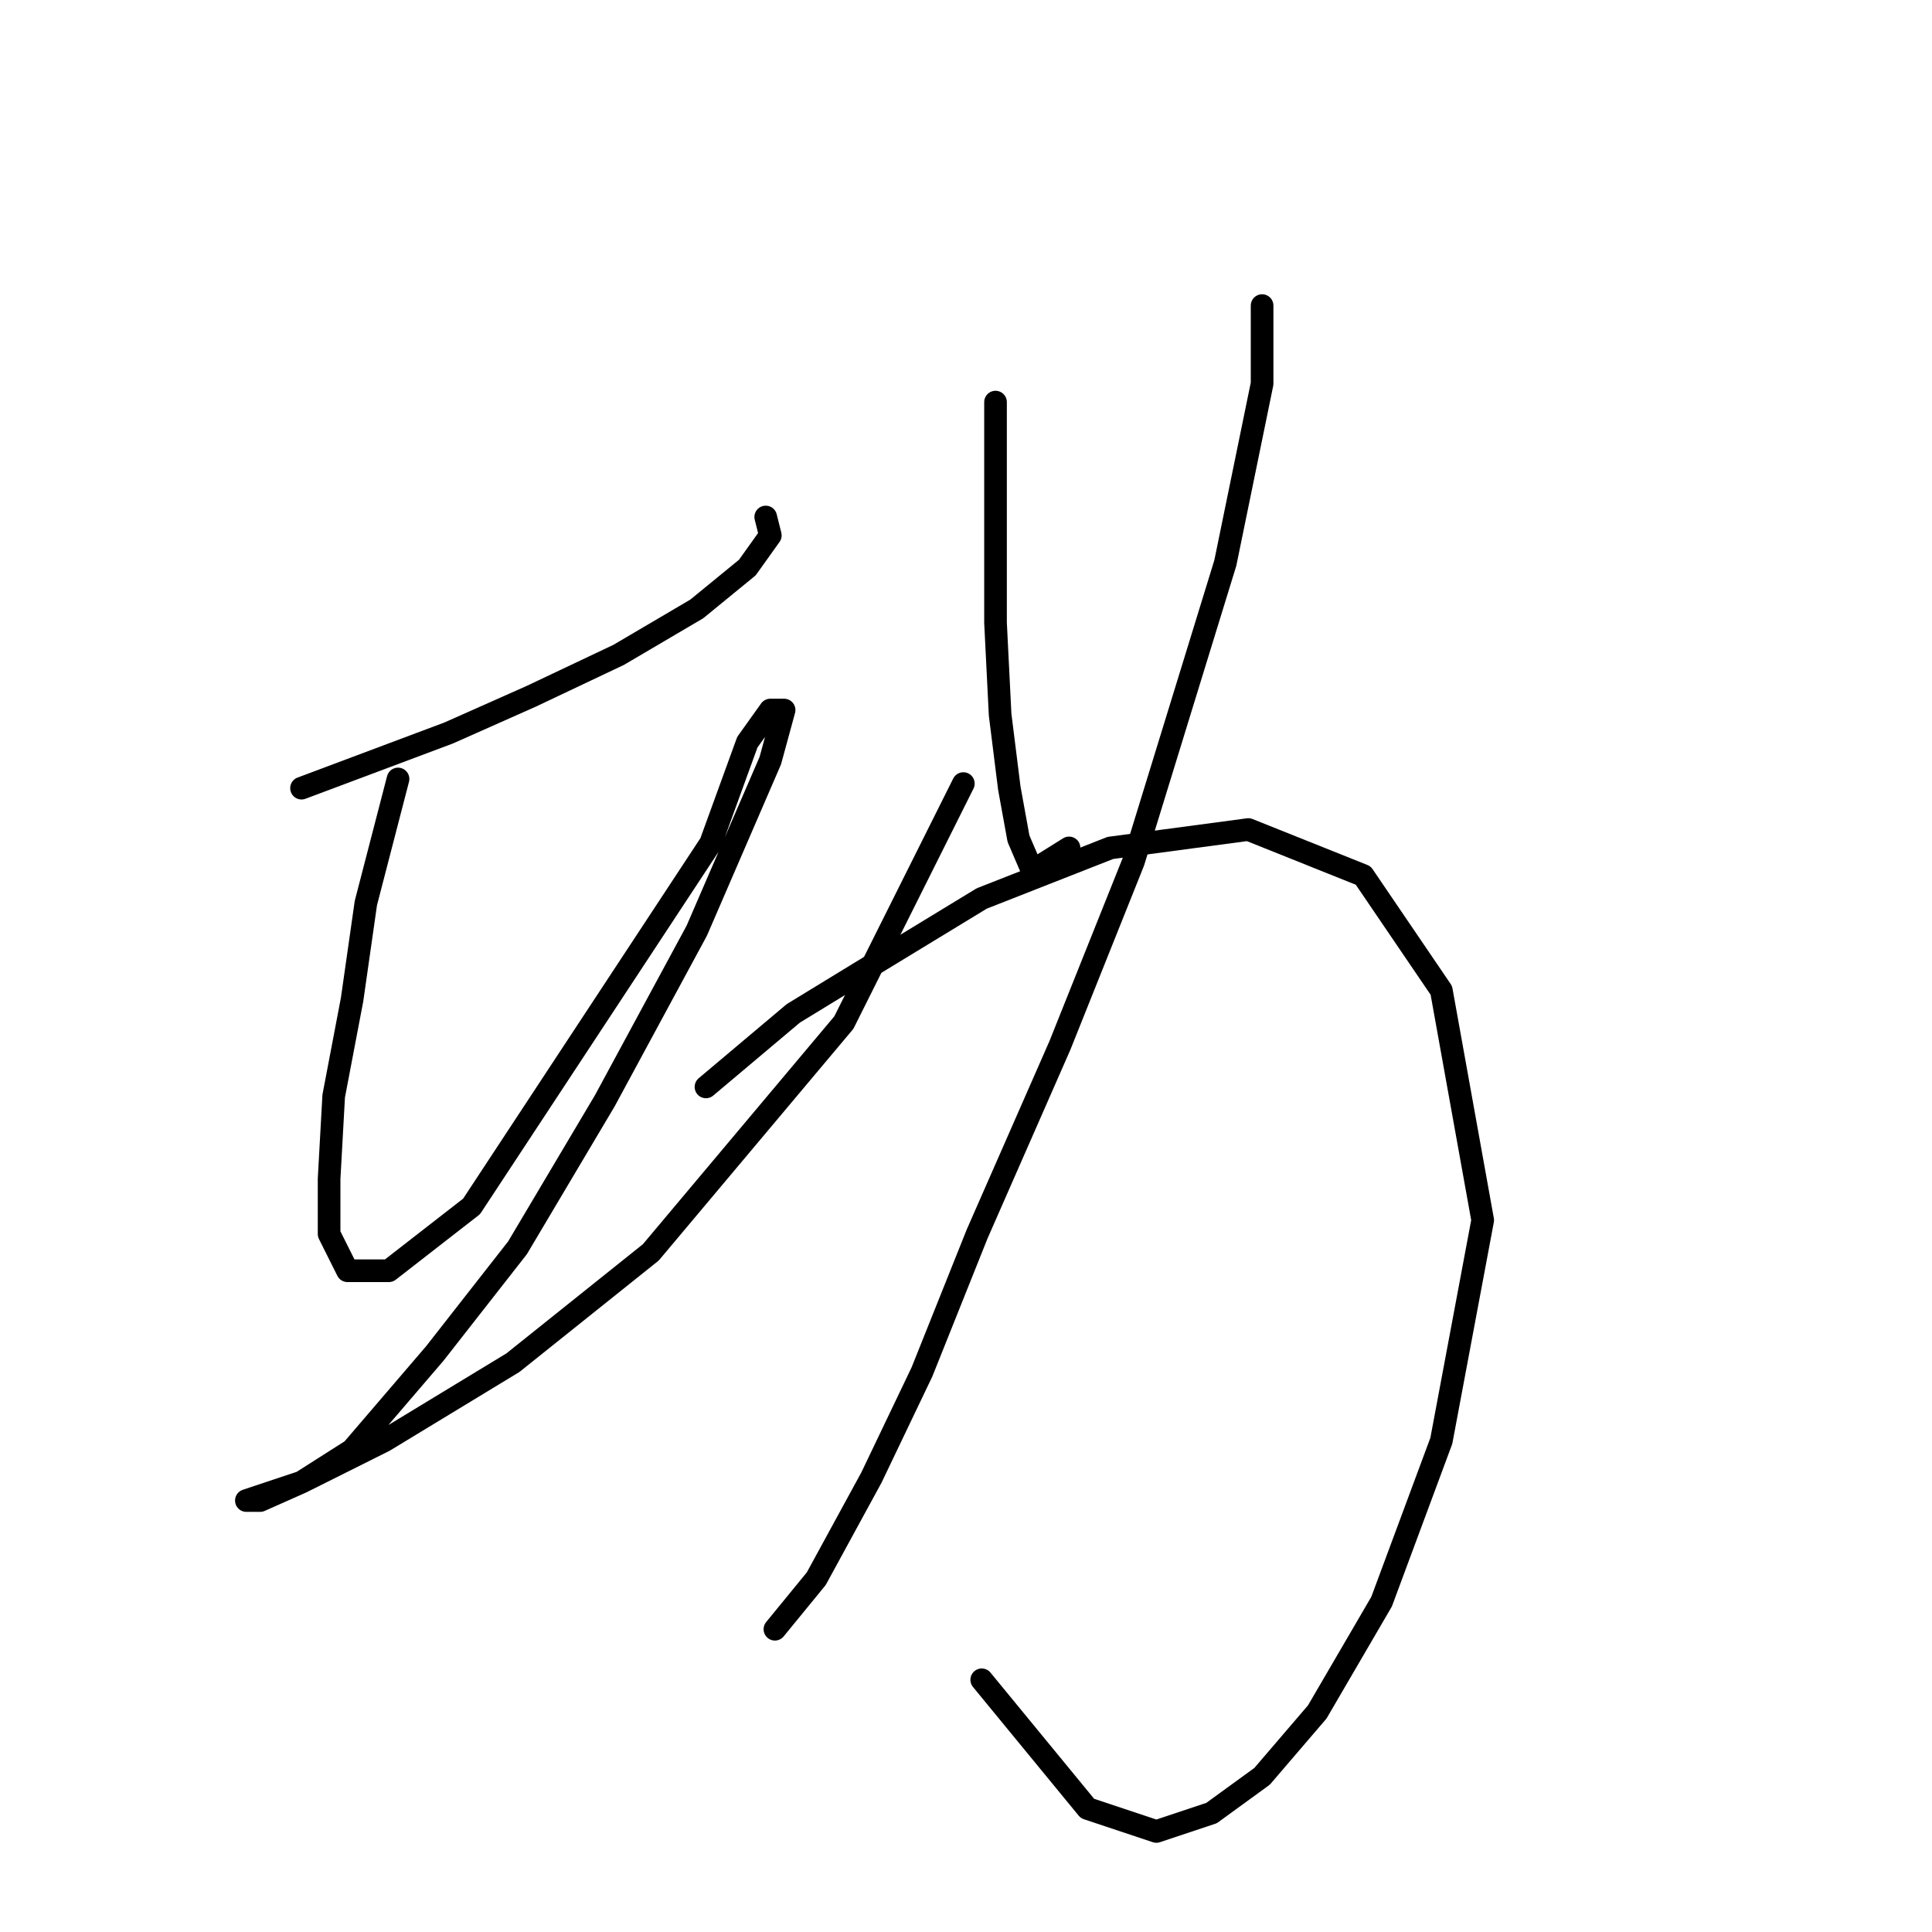 <?xml version="1.0" standalone="no"?>
    <svg width="256" height="256" xmlns="http://www.w3.org/2000/svg" version="1.1">
    <polyline stroke="black" stroke-width="3" stroke-linecap="round" fill="transparent" stroke-linejoin="round" points="39.953 104.436 59.441 97.128 70.403 92.256 81.974 86.775 92.327 80.685 99.026 75.204 102.071 70.941 101.462 68.505 101.462 68.505 " />
        <polyline stroke="black" stroke-width="3" stroke-linecap="round" fill="transparent" stroke-linejoin="round" points="52.742 103.218 48.479 119.661 46.652 132.45 44.216 145.239 43.607 156.201 43.607 163.509 46.043 168.381 51.524 168.381 62.486 159.855 94.154 111.744 99.026 98.346 102.071 94.083 103.898 94.083 102.071 100.782 92.327 123.315 80.147 145.848 68.576 165.336 57.614 179.343 46.652 192.131 39.953 196.394 34.472 198.83 32.645 198.83 34.472 198.221 39.953 196.394 50.915 190.913 67.967 180.561 86.237 165.945 111.815 135.495 127.649 103.827 127.649 103.827 " />
        <polyline stroke="black" stroke-width="3" stroke-linecap="round" fill="transparent" stroke-linejoin="round" points="131.912 53.28 131.912 69.723 131.912 82.512 132.521 94.692 133.739 104.436 134.957 111.135 136.784 115.398 141.656 112.353 141.656 112.353 " />
        <polyline stroke="black" stroke-width="3" stroke-linecap="round" fill="transparent" stroke-linejoin="round" points="167.234 40.491 167.234 50.844 162.362 74.595 150.182 114.18 140.438 138.54 129.476 163.509 122.168 181.779 115.469 195.785 108.161 209.183 102.68 215.882 102.68 215.882 " />
        <polyline stroke="black" stroke-width="3" stroke-linecap="round" fill="transparent" stroke-linejoin="round" points="93.545 144.021 105.116 134.277 116.078 127.578 130.085 119.052 147.137 112.353 165.407 109.917 180.631 116.007 190.984 131.232 196.465 161.682 190.984 190.913 183.067 212.228 174.542 226.844 167.234 235.37 160.535 240.242 153.227 242.678 144.092 239.633 130.085 222.581 130.085 222.581 " />
        </svg>